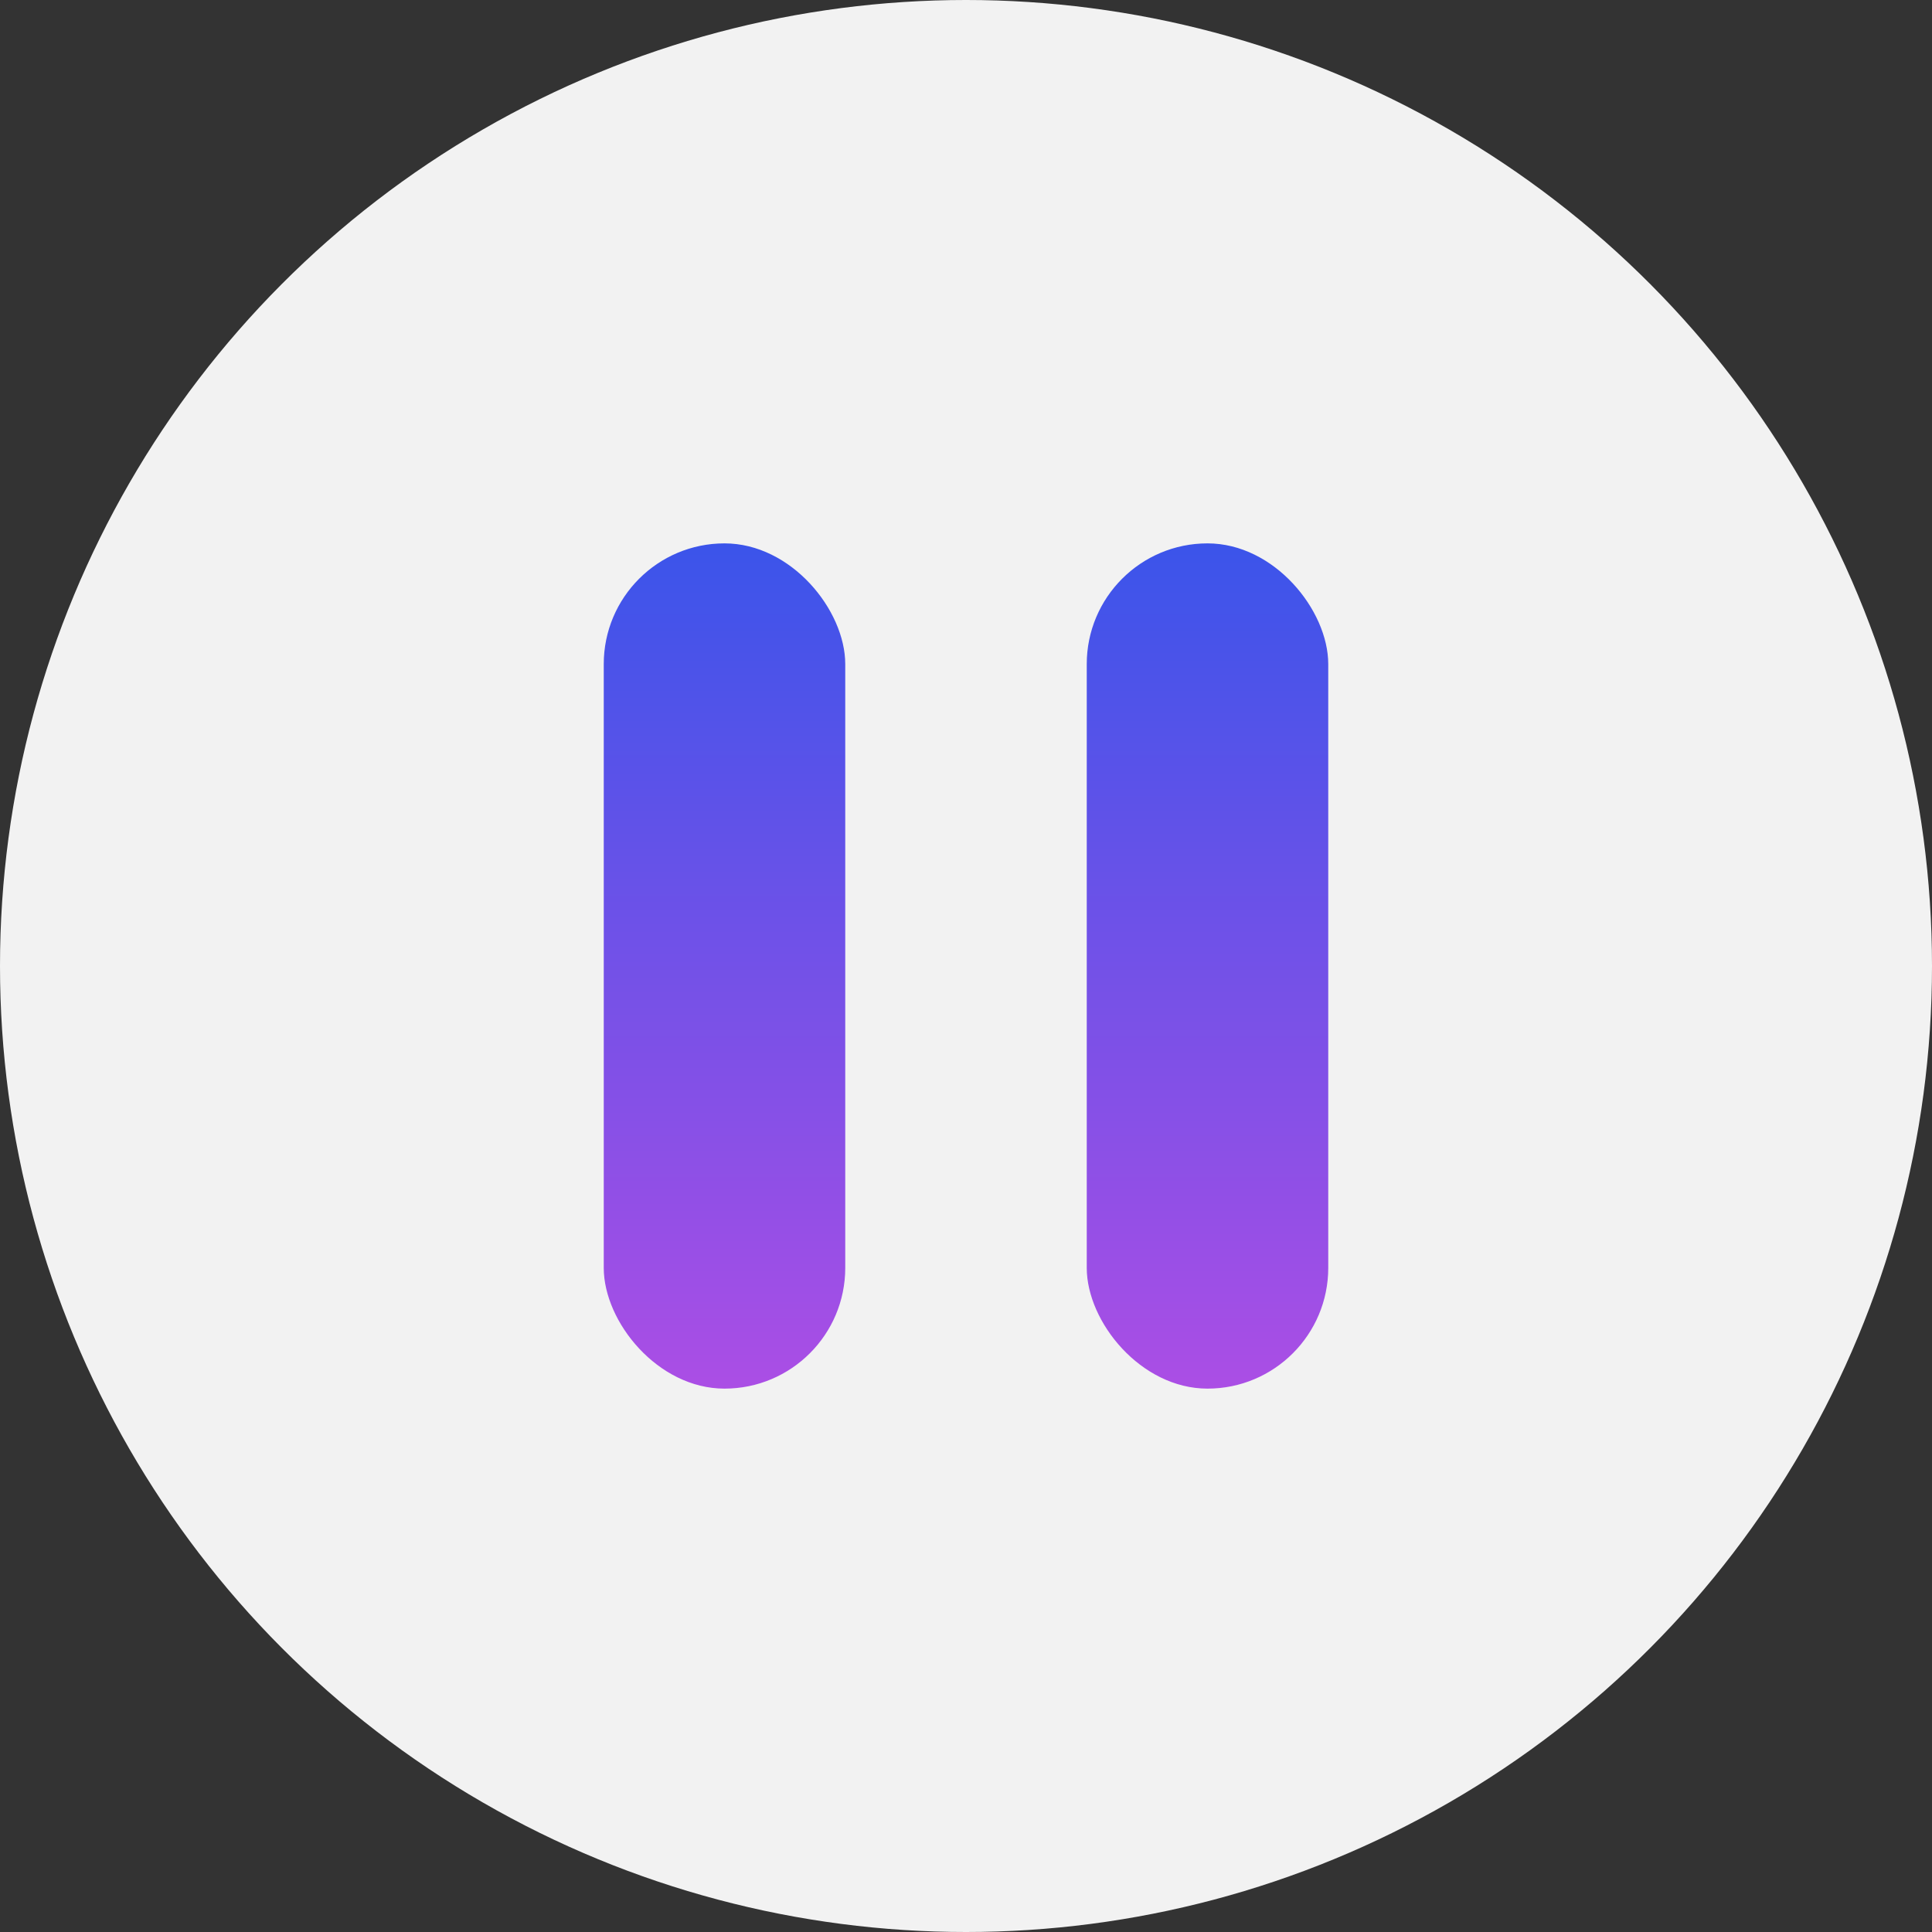 <svg width="32" height="32" viewBox="0 0 32 32" fill="none" xmlns="http://www.w3.org/2000/svg">
<rect x="0" y="0" width="32" height="32" fill="#333333" stroke="none"/>
<circle cx="16" cy="16" r="16" fill="#F2F2F2"/>
<rect x="10" y="9" width="4" height="14" rx="2" fill="url(#paint0_linear_244_279)"/>
<rect x="18" y="9" width="4" height="14" rx="2" fill="url(#paint1_linear_244_279)"/>
<defs>
<linearGradient id="paint0_linear_244_279" x1="12" y1="9" x2="12" y2="23" gradientUnits="userSpaceOnUse">
<stop stop-color="#3B54EA"/>
<stop offset="1" stop-color="#AB4EE5"/>
</linearGradient>
<linearGradient id="paint1_linear_244_279" x1="20" y1="9" x2="20" y2="23" gradientUnits="userSpaceOnUse">
<stop stop-color="#3B54EA"/>
<stop offset="1" stop-color="#AB4EE5"/>
</linearGradient>
</defs>
</svg>
